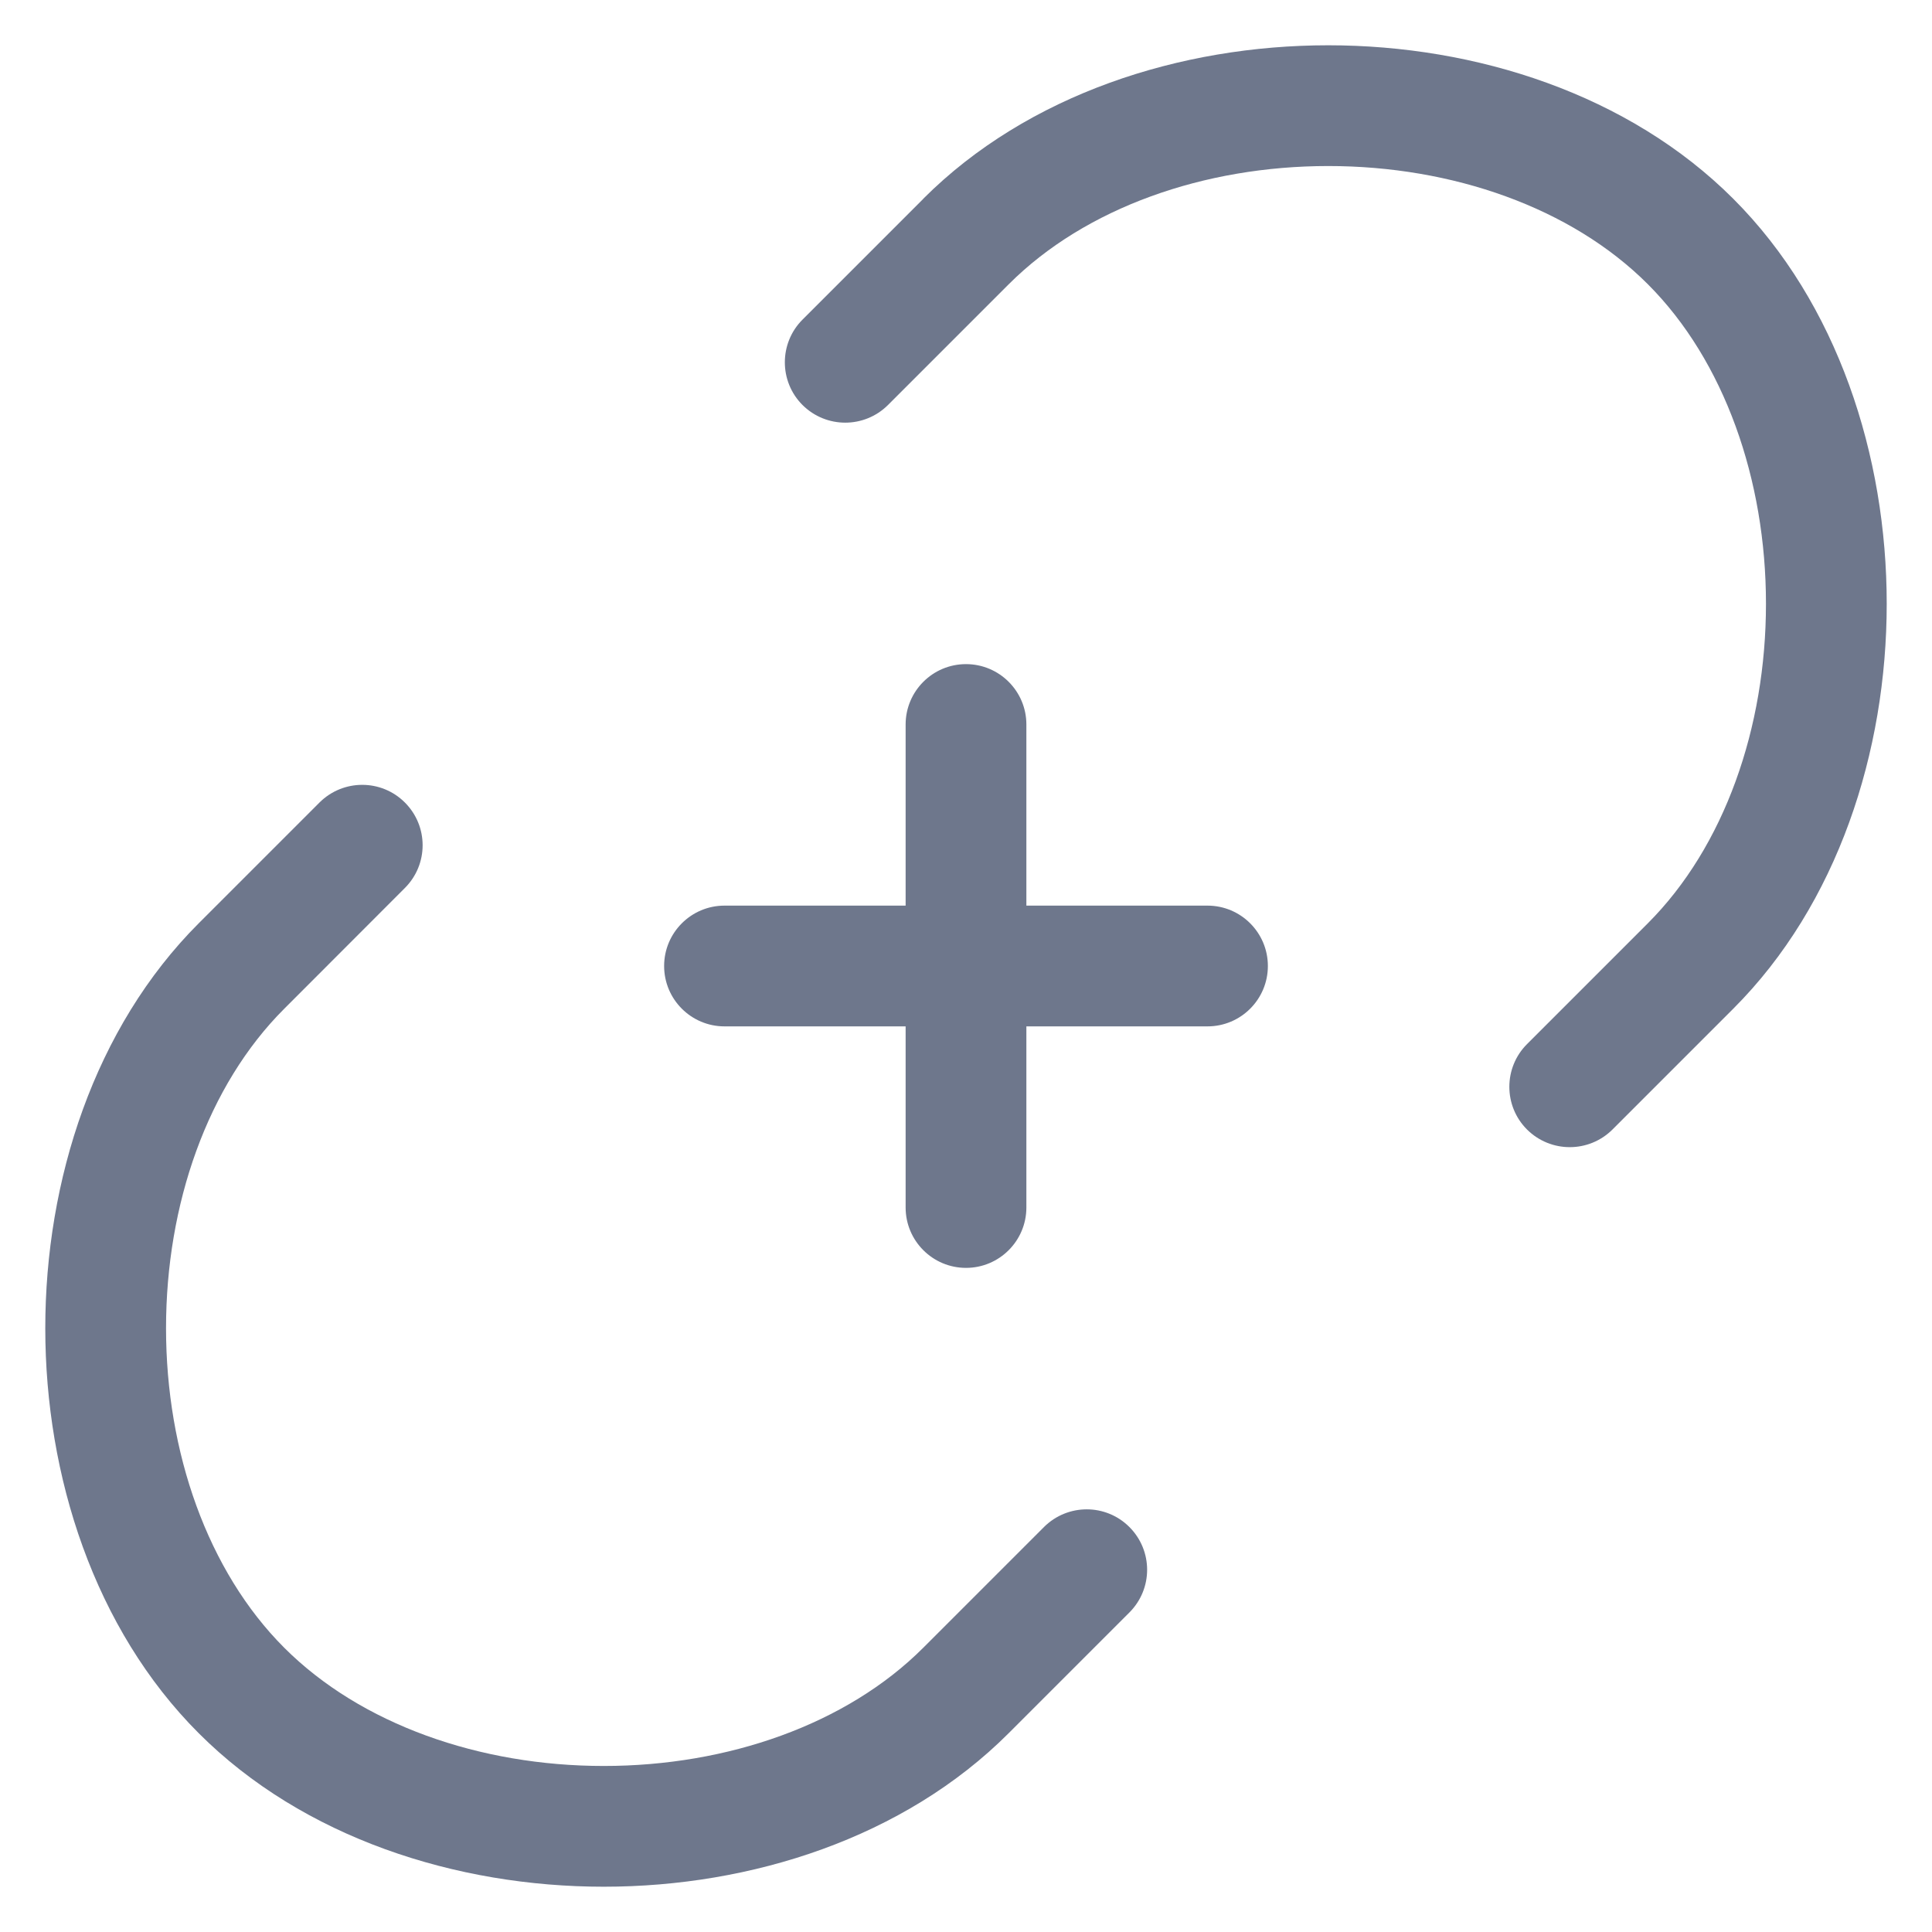 <svg width="16" height="16" viewBox="0 0 16 16" fill="none" xmlns="http://www.w3.org/2000/svg">
<g clip-path="url(#clip0_415_11564)">
<path fill-rule="evenodd" clip-rule="evenodd" d="M8.354 2.354L8.354 2.354L7.354 3.354C7.158 3.549 6.842 3.549 6.646 3.354C6.451 3.159 6.451 2.842 6.646 2.647L7.646 1.647L7.646 1.646C8.511 0.781 9.776 0.375 11 0.375C12.224 0.375 13.489 0.781 14.354 1.646L14.354 1.646C15.219 2.511 15.625 3.776 15.625 5C15.625 6.224 15.219 7.489 14.354 8.354L14.354 8.354L13.354 9.354C13.158 9.549 12.842 9.549 12.646 9.354C12.451 9.159 12.451 8.842 12.646 8.647L13.646 7.647L13.646 7.647C14.281 7.012 14.625 6.026 14.625 5C14.625 3.974 14.281 2.988 13.646 2.353C13.011 1.718 12.026 1.375 11 1.375C9.974 1.375 8.989 1.719 8.354 2.354ZM8.5 6C8.5 5.724 8.276 5.5 8 5.5C7.724 5.5 7.5 5.724 7.5 6V7.5H6C5.724 7.5 5.5 7.724 5.5 8C5.5 8.276 5.724 8.5 6 8.5H7.5V10C7.5 10.276 7.724 10.5 8 10.5C8.276 10.5 8.5 10.276 8.5 10V8.5H10C10.276 8.5 10.5 8.276 10.5 8C10.5 7.724 10.276 7.5 10 7.5H8.5V6ZM3.353 7.354C3.549 7.158 3.549 6.842 3.353 6.646C3.158 6.451 2.842 6.451 2.646 6.646L1.646 7.646L1.646 7.646C0.781 8.511 0.375 9.776 0.375 11C0.375 12.224 0.781 13.489 1.646 14.354L1.994 14.006L1.646 14.354C2.511 15.219 3.776 15.625 5 15.625C6.224 15.625 7.488 15.219 8.353 14.354L9.353 13.354C9.549 13.158 9.549 12.842 9.353 12.646C9.158 12.451 8.842 12.451 8.646 12.646L7.646 13.646L8 14L7.646 13.646C7.011 14.281 6.026 14.625 5 14.625C3.974 14.625 2.989 14.281 2.354 13.646C1.719 13.011 1.375 12.026 1.375 11C1.375 9.974 1.718 8.989 2.354 8.354L2.354 8.354L3.353 7.354Z" fill="#6E778C"/>
</g>
<defs>
<clipPath id="clip0_415_11564">
<rect width="16" height="16" fill="white"/>
</clipPath>
</defs>
</svg>
